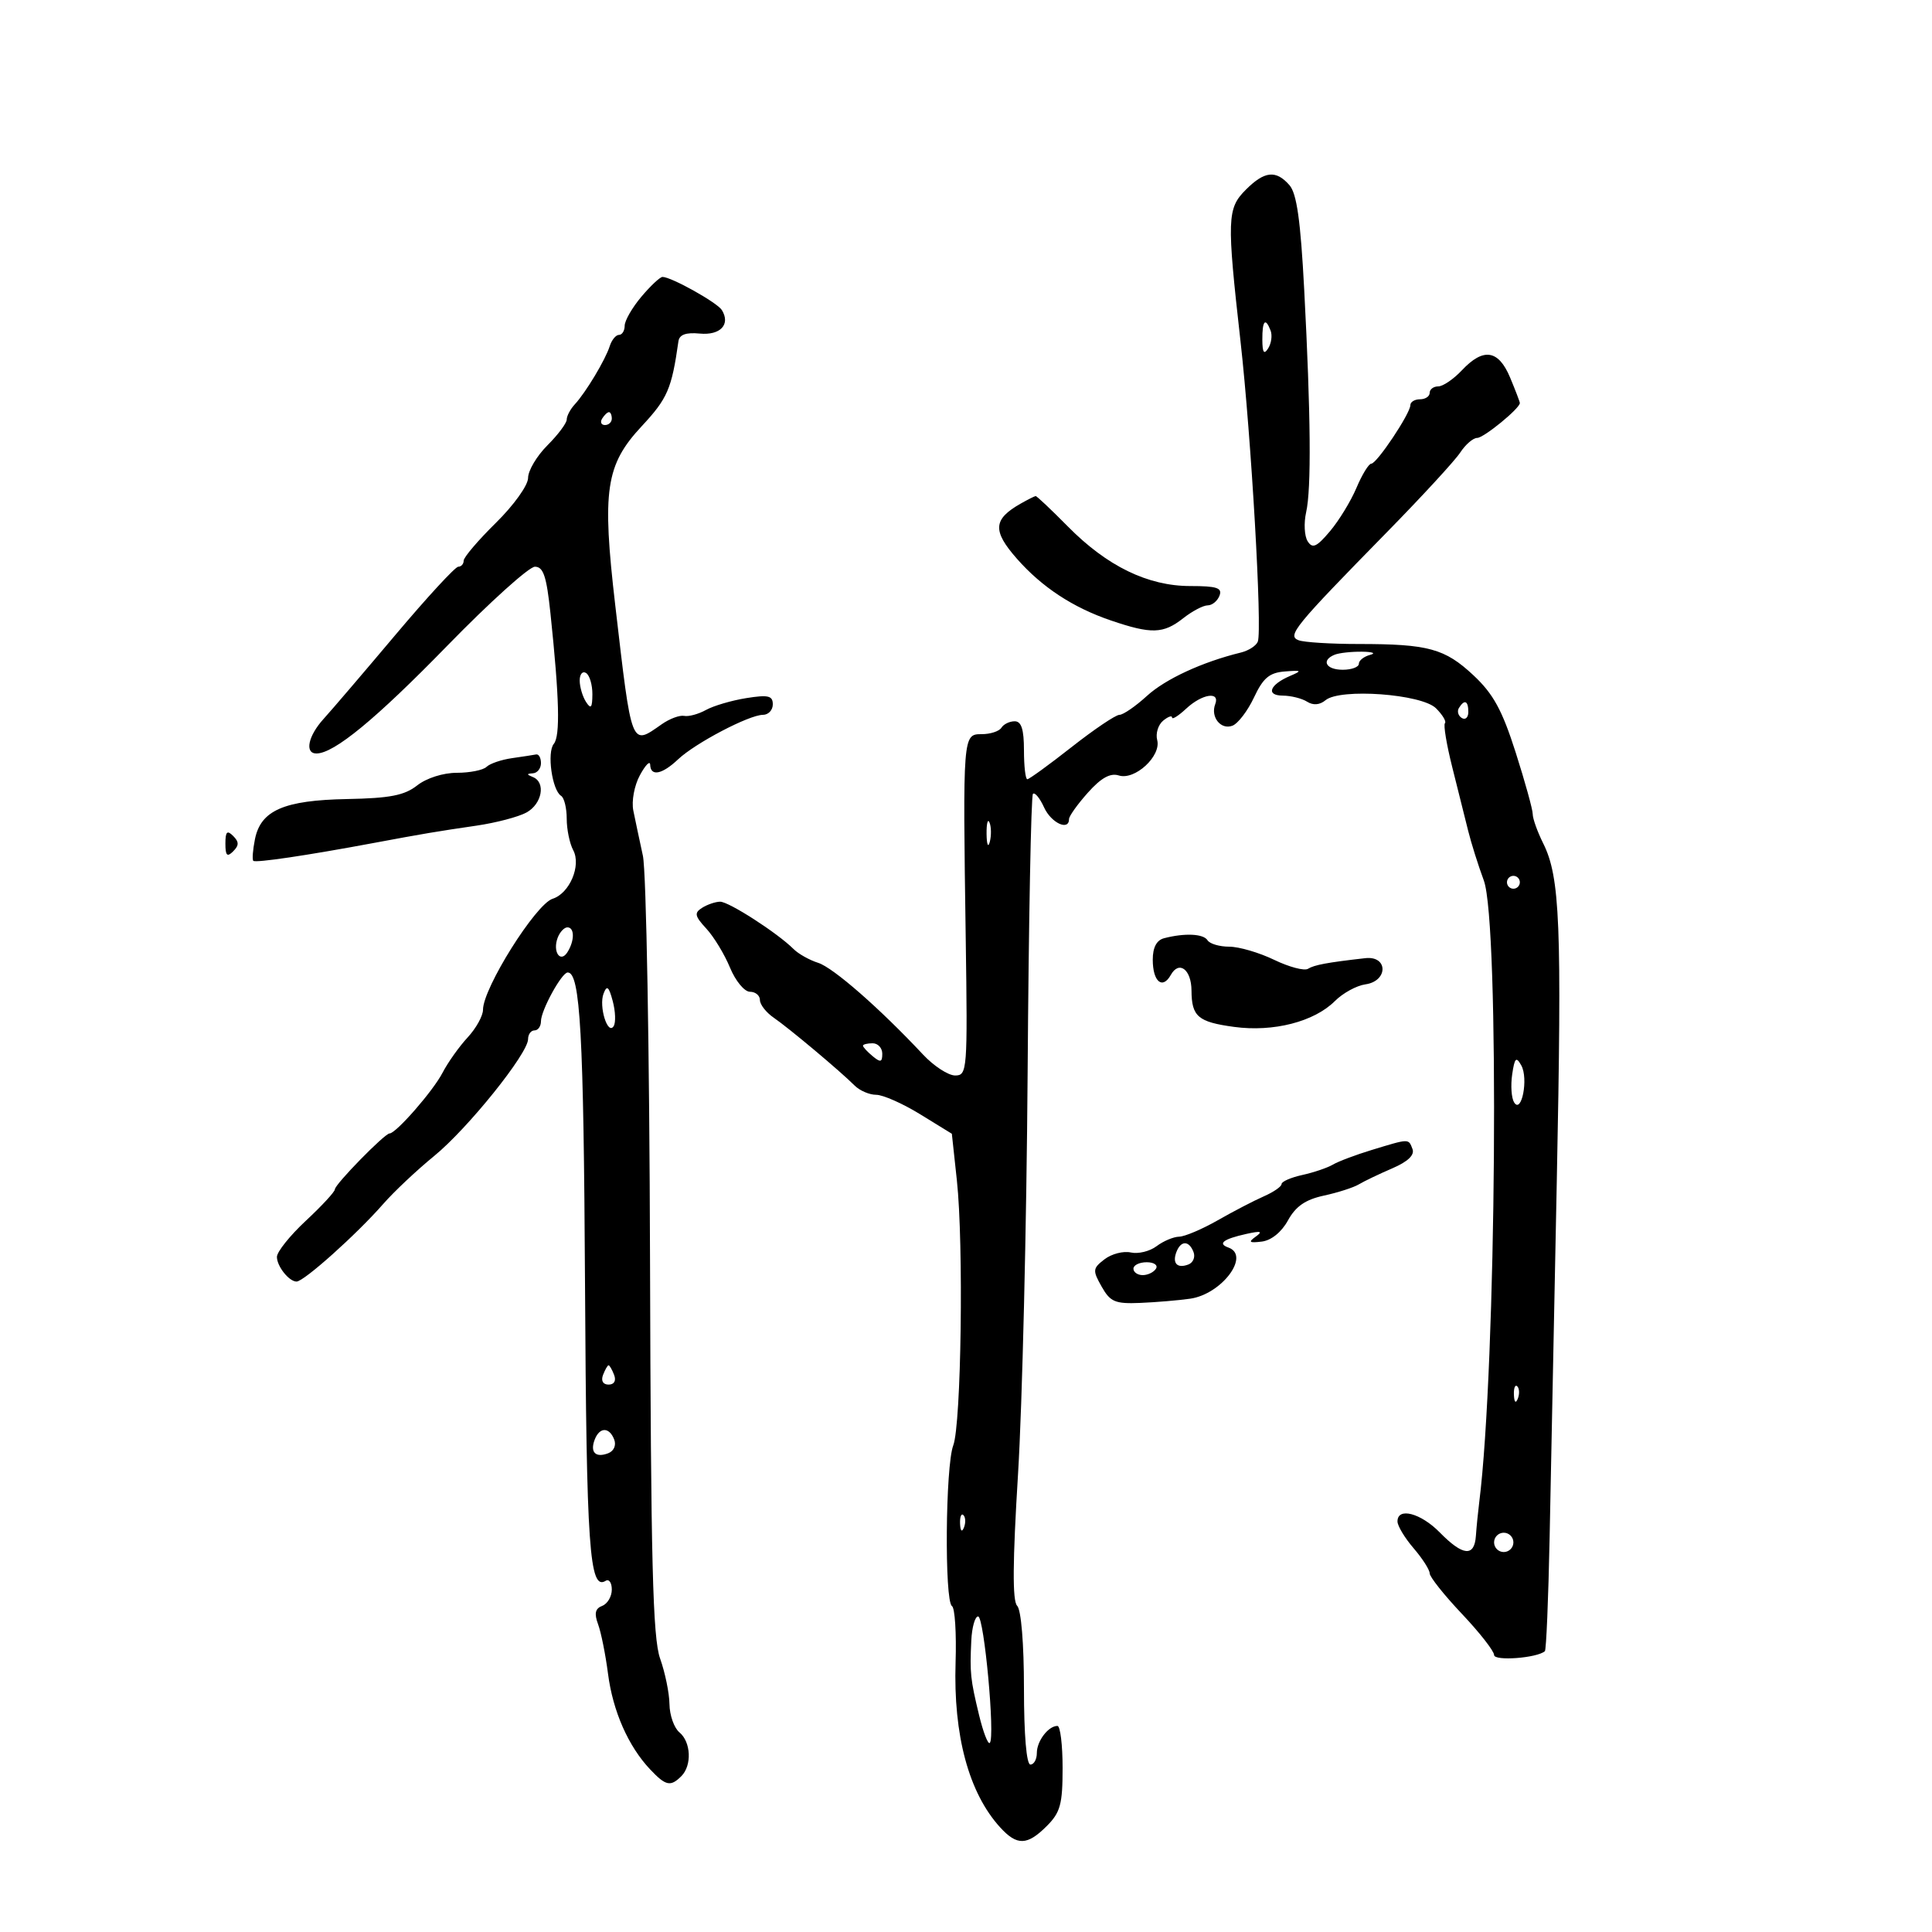 <svg xmlns="http://www.w3.org/2000/svg" width="300" height="300" viewBox="0 0 300 300" version="1.1">
	<path d="M 193.455 29.455 C 190.540 32.369, 190.484 33.956, 192.626 53 C 194.293 67.824, 196.019 97.787, 195.312 99.630 C 195.066 100.269, 193.883 101.033, 192.683 101.326 C 186.690 102.792, 180.970 105.434, 178.084 108.071 C 176.320 109.682, 174.402 111, 173.822 111 C 173.242 111, 169.905 113.250, 166.405 116 C 162.906 118.750, 159.808 121, 159.521 121 C 159.235 121, 159 118.975, 159 116.500 C 159 113.249, 158.600 112, 157.559 112 C 156.766 112, 155.840 112.450, 155.500 113 C 155.160 113.550, 153.784 114, 152.441 114 C 149.504 114, 149.500 114.055, 149.958 145.750 C 150.253 166.250, 150.196 167, 148.316 167 C 147.245 167, 144.999 165.537, 143.327 163.750 C 136.628 156.591, 129.369 150.242, 127.047 149.510 C 125.697 149.084, 123.976 148.119, 123.222 147.365 C 120.737 144.880, 113.165 140, 111.820 140.015 C 111.094 140.024, 109.837 140.450, 109.026 140.963 C 107.772 141.756, 107.869 142.237, 109.680 144.197 C 110.851 145.464, 112.503 148.188, 113.353 150.250 C 114.203 152.313, 115.596 154, 116.449 154 C 117.302 154, 118 154.576, 118 155.279 C 118 155.983, 118.965 157.220, 120.145 158.029 C 122.514 159.654, 130.465 166.322, 132.711 168.568 C 133.499 169.356, 135.004 170, 136.056 170 C 137.109 170, 140.182 171.361, 142.886 173.025 L 147.802 176.050 148.582 183.275 C 149.649 193.171, 149.266 221.171, 148.017 224.454 C 146.805 227.643, 146.642 248.660, 147.823 249.391 C 148.276 249.671, 148.528 253.603, 148.383 258.131 C 148.020 269.465, 150.435 278.410, 155.299 283.750 C 157.924 286.631, 159.504 286.587, 162.545 283.545 C 164.652 281.439, 165 280.162, 165 274.545 C 165 270.945, 164.640 268, 164.200 268 C 162.787 268, 161 270.345, 161 272.200 C 161 273.190, 160.550 274, 160 274 C 159.390 274, 159 269.400, 159 262.200 C 159 255.233, 158.567 249.967, 157.942 249.342 C 157.197 248.597, 157.238 242.532, 158.079 228.892 C 158.736 218.226, 159.407 190.218, 159.569 166.651 C 159.732 143.084, 160.103 123.564, 160.395 123.272 C 160.686 122.980, 161.464 123.925, 162.123 125.371 C 163.225 127.790, 166 129.085, 166 127.180 C 166 126.729, 167.315 124.888, 168.922 123.088 C 170.976 120.787, 172.403 119.993, 173.727 120.413 C 176.218 121.204, 180.339 117.405, 179.689 114.918 C 179.424 113.904, 179.835 112.552, 180.603 111.914 C 181.371 111.277, 182 111.053, 182 111.417 C 182 111.780, 182.985 111.160, 184.189 110.039 C 186.656 107.740, 189.482 107.303, 188.700 109.341 C 187.935 111.332, 189.570 113.379, 191.371 112.688 C 192.237 112.356, 193.746 110.378, 194.724 108.292 C 196.143 105.268, 197.111 104.453, 199.502 104.266 C 202.132 104.060, 202.237 104.144, 200.352 104.946 C 197.144 106.311, 196.506 107.998, 199.191 108.015 C 200.461 108.024, 202.160 108.448, 202.966 108.958 C 203.911 109.556, 204.929 109.474, 205.827 108.728 C 208.109 106.835, 220.763 107.763, 222.986 109.986 C 224.002 111.002, 224.624 112.042, 224.369 112.298 C 224.114 112.553, 224.625 115.628, 225.506 119.131 C 226.386 122.634, 227.497 127.075, 227.974 129 C 228.452 130.925, 229.546 134.399, 230.406 136.719 C 232.864 143.355, 232.359 212.086, 229.696 233.250 C 229.506 234.762, 229.271 237.125, 229.175 238.500 C 228.945 241.788, 227.163 241.620, 223.583 237.972 C 220.608 234.940, 216.999 233.996, 217.001 236.250 C 217.002 236.938, 218.127 238.807, 219.501 240.406 C 220.876 242.004, 222 243.760, 222 244.309 C 222 244.858, 224.250 247.686, 227 250.594 C 229.750 253.501, 232 256.378, 232 256.985 C 232 257.963, 238.662 257.466, 239.888 256.396 C 240.101 256.210, 240.432 248.282, 240.624 238.779 C 240.815 229.276, 241.315 204.400, 241.736 183.500 C 242.541 143.473, 242.248 136.209, 239.620 130.940 C 238.729 129.154, 238 127.115, 238 126.408 C 238 125.702, 236.805 121.383, 235.345 116.812 C 233.250 110.253, 231.870 107.734, 228.805 104.867 C 224.351 100.701, 221.780 100, 210.957 100 C 206.671 100, 202.481 99.738, 201.647 99.418 C 199.822 98.718, 200.960 97.326, 215.374 82.623 C 220.805 77.084, 225.919 71.527, 226.739 70.276 C 227.559 69.024, 228.745 68, 229.375 68 C 230.400 68, 236 63.419, 236 62.582 C 236 62.396, 235.319 60.614, 234.487 58.622 C 232.682 54.303, 230.334 53.951, 227 57.500 C 225.708 58.875, 224.055 60, 223.326 60 C 222.597 60, 222 60.450, 222 61 C 222 61.550, 221.325 62, 220.500 62 C 219.675 62, 219 62.410, 219 62.910 C 219 64.199, 213.792 72, 212.931 72 C 212.538 72, 211.504 73.688, 210.633 75.750 C 209.761 77.813, 207.906 80.850, 206.510 82.500 C 204.440 84.948, 203.803 85.233, 203.052 84.047 C 202.545 83.248, 202.439 81.223, 202.816 79.547 C 203.639 75.879, 203.542 64.533, 202.518 45 C 201.953 34.240, 201.362 30.049, 200.224 28.750 C 198.135 26.366, 196.358 26.551, 193.455 29.455 M 99.589 46.077 C 98.165 47.769, 97 49.794, 97 50.577 C 97 51.360, 96.602 52, 96.117 52 C 95.631 52, 94.984 52.788, 94.678 53.750 C 94.005 55.873, 90.965 60.936, 89.250 62.791 C 88.563 63.535, 88 64.595, 88 65.148 C 88 65.701, 86.650 67.504, 85 69.154 C 83.350 70.804, 82 73.079, 82 74.211 C 82 75.356, 79.784 78.449, 77 81.189 C 74.250 83.896, 72 86.536, 72 87.055 C 72 87.575, 71.621 88, 71.158 88 C 70.695 88, 66.307 92.760, 61.408 98.577 C 56.509 104.394, 51.487 110.267, 50.250 111.628 C 47.843 114.275, 47.276 117, 49.132 117 C 51.874 117, 58.339 111.677, 69.454 100.269 C 76.029 93.521, 82.152 88, 83.060 88 C 84.375 88, 84.869 89.482, 85.475 95.250 C 86.859 108.421, 87.009 114.284, 85.995 115.506 C 84.901 116.824, 85.728 122.714, 87.129 123.580 C 87.608 123.876, 88 125.471, 88 127.125 C 88 128.778, 88.452 130.976, 89.005 132.009 C 90.282 134.396, 88.453 138.722, 85.811 139.560 C 83.184 140.394, 75 153.438, 75 156.791 C 75 157.742, 73.924 159.681, 72.609 161.099 C 71.294 162.517, 69.540 164.988, 68.710 166.589 C 67.252 169.404, 61.492 176, 60.491 176 C 59.737 176, 52 183.909, 52 184.680 C 52 185.054, 49.975 187.246, 47.500 189.551 C 45.025 191.856, 43 194.385, 43 195.171 C 43 196.632, 44.884 199, 46.047 199 C 47.192 199, 55.382 191.667, 59.511 186.944 C 61.167 185.050, 64.723 181.702, 67.413 179.505 C 72.642 175.234, 82 163.588, 82 161.351 C 82 160.608, 82.450 160, 83 160 C 83.550 160, 84 159.361, 84 158.581 C 84 156.890, 87.220 151.015, 88.152 151.006 C 90.101 150.987, 90.629 160.492, 90.841 199.385 C 91.064 240.505, 91.519 247.033, 94.050 245.469 C 94.573 245.146, 95 245.760, 95 246.834 C 95 247.908, 94.330 249.043, 93.511 249.357 C 92.420 249.776, 92.248 250.539, 92.869 252.214 C 93.335 253.471, 94.029 256.928, 94.412 259.895 C 95.162 265.712, 97.561 271.161, 100.952 274.750 C 103.380 277.320, 104.120 277.480, 105.800 275.800 C 107.463 274.137, 107.302 270.495, 105.500 269 C 104.675 268.315, 103.980 266.348, 103.956 264.628 C 103.932 262.907, 103.278 259.720, 102.503 257.543 C 101.359 254.333, 101.064 242.614, 100.935 195.418 C 100.847 163.092, 100.355 135.306, 99.827 132.875 C 99.304 130.469, 98.637 127.317, 98.343 125.872 C 98.044 124.399, 98.493 121.980, 99.364 120.372 C 100.220 118.792, 100.938 118.063, 100.960 118.750 C 101.020 120.611, 102.803 120.266, 105.292 117.911 C 107.952 115.395, 116.330 111, 118.467 111 C 119.310 111, 120 110.267, 120 109.372 C 120 108.025, 119.289 107.858, 115.875 108.404 C 113.606 108.767, 110.793 109.594, 109.625 110.242 C 108.456 110.890, 106.931 111.304, 106.236 111.163 C 105.541 111.022, 103.978 111.602, 102.764 112.453 C 97.947 115.827, 98.133 116.303, 95.538 94 C 93.458 76.127, 94.038 72.201, 99.647 66.178 C 103.660 61.870, 104.295 60.401, 105.346 53 C 105.494 51.959, 106.506 51.591, 108.655 51.797 C 111.852 52.104, 113.472 50.381, 112.089 48.144 C 111.373 46.985, 104.236 43, 102.877 43 C 102.493 43, 101.013 44.385, 99.589 46.077 M 196.015 52.750 C 196.026 54.751, 196.273 55.116, 196.923 54.091 C 197.413 53.316, 197.583 52.078, 197.300 51.341 C 196.489 49.226, 195.999 49.764, 196.015 52.750 M 93.500 65 C 93.160 65.550, 93.359 66, 93.941 66 C 94.523 66, 95 65.550, 95 65 C 95 64.450, 94.802 64, 94.559 64 C 94.316 64, 93.840 64.450, 93.500 65 M 158.500 78.195 C 154.195 80.636, 154.077 82.417, 157.929 86.785 C 161.813 91.191, 166.607 94.337, 172.489 96.342 C 178.788 98.488, 180.636 98.432, 183.727 96 C 185.126 94.900, 186.836 94, 187.528 94 C 188.220 94, 189.045 93.325, 189.362 92.500 C 189.827 91.287, 188.959 91, 184.828 91 C 178.235 91, 171.898 87.917, 165.815 81.750 C 163.238 79.138, 160.988 77.014, 160.815 77.030 C 160.642 77.047, 159.600 77.571, 158.500 78.195 M 207.250 101.662 C 205.099 102.530, 205.885 104, 208.500 104 C 209.875 104, 211 103.583, 211 103.073 C 211 102.564, 211.787 101.941, 212.750 101.689 C 213.713 101.438, 213.150 101.215, 211.500 101.195 C 209.850 101.175, 207.938 101.385, 207.250 101.662 M 90.015 105.691 C 90.024 106.686, 90.467 108.175, 91 109 C 91.758 110.173, 91.973 109.914, 91.985 107.809 C 91.993 106.329, 91.550 104.840, 91 104.500 C 90.450 104.160, 90.007 104.696, 90.015 105.691 M 226.543 109.931 C 226.226 110.443, 226.425 111.144, 226.984 111.490 C 227.543 111.835, 228 111.416, 228 110.559 C 228 108.802, 227.400 108.544, 226.543 109.931 M 79.500 117.727 C 77.850 117.962, 76.073 118.569, 75.550 119.077 C 75.027 119.585, 72.951 120, 70.935 120 C 68.810 120, 66.224 120.823, 64.781 121.958 C 62.807 123.511, 60.553 123.949, 53.896 124.076 C 44.083 124.262, 40.483 125.833, 39.586 130.320 C 39.256 131.970, 39.143 133.476, 39.334 133.668 C 39.682 134.016, 47.662 132.834, 58 130.902 C 65.751 129.454, 67.770 129.114, 74 128.204 C 77.025 127.762, 80.513 126.845, 81.750 126.165 C 84.177 124.833, 84.785 121.483, 82.750 120.662 C 81.750 120.259, 81.750 120.142, 82.750 120.079 C 83.438 120.036, 84 119.325, 84 118.500 C 84 117.675, 83.662 117.067, 83.250 117.150 C 82.838 117.232, 81.150 117.492, 79.500 117.727 M 153.195 129.500 C 153.215 131.150, 153.439 131.704, 153.693 130.731 C 153.947 129.758, 153.930 128.408, 153.656 127.731 C 153.382 127.054, 153.175 127.850, 153.195 129.500 M 35 131 C 35 132.867, 35.267 133.133, 36.200 132.200 C 37.133 131.267, 37.133 130.733, 36.200 129.800 C 35.267 128.867, 35 129.133, 35 131 M 234 137 C 234 137.550, 234.450 138, 235 138 C 235.550 138, 236 137.550, 236 137 C 236 136.450, 235.550 136, 235 136 C 234.450 136, 234 136.450, 234 137 M 86.604 145.590 C 85.771 147.761, 86.999 149.609, 88.110 147.857 C 89.236 146.079, 89.235 144, 88.107 144 C 87.616 144, 86.939 144.716, 86.604 145.590 M 180.750 145.689 C 179.596 145.991, 179 147.124, 179 149.014 C 179 152.434, 180.507 153.704, 181.807 151.381 C 183.086 149.095, 184.997 150.541, 185.015 153.809 C 185.038 157.854, 186.020 158.693, 191.627 159.456 C 197.728 160.286, 204.069 158.658, 207.294 155.433 C 208.522 154.205, 210.645 153.043, 212.013 152.851 C 215.571 152.349, 215.558 148.380, 212 148.784 C 206.118 149.451, 204.087 149.828, 203.106 150.434 C 202.534 150.788, 200.166 150.160, 197.845 149.039 C 195.523 147.918, 192.385 147, 190.871 147 C 189.357 147, 187.840 146.550, 187.500 146 C 186.874 144.988, 183.950 144.853, 180.750 145.689 M 93.720 154.287 C 92.955 156.281, 94.371 160.826, 95.293 159.335 C 95.635 158.782, 95.569 157.034, 95.146 155.453 C 94.535 153.168, 94.241 152.928, 93.720 154.287 M 134 162.378 C 134 162.585, 134.675 163.315, 135.500 164 C 136.729 165.020, 137 164.951, 137 163.622 C 137 162.730, 136.325 162, 135.500 162 C 134.675 162, 134 162.170, 134 162.378 M 234.810 166.840 C 234.559 168.552, 234.693 170.503, 235.108 171.175 C 236.270 173.055, 237.358 167.462, 236.224 165.435 C 235.426 164.010, 235.191 164.244, 234.810 166.840 M 213 178.567 C 210.525 179.320, 207.810 180.343, 206.967 180.841 C 206.124 181.339, 203.987 182.064, 202.217 182.452 C 200.448 182.841, 199 183.474, 199 183.860 C 199 184.246, 197.762 185.103, 196.250 185.765 C 194.738 186.427, 191.517 188.100, 189.093 189.484 C 186.669 190.868, 183.969 192.014, 183.093 192.032 C 182.217 192.049, 180.640 192.715, 179.588 193.510 C 178.537 194.306, 176.737 194.744, 175.588 194.484 C 174.440 194.225, 172.606 194.699, 171.513 195.539 C 169.668 196.958, 169.636 197.260, 171.061 199.783 C 172.402 202.159, 173.153 202.477, 177.047 202.316 C 179.496 202.215, 182.985 201.921, 184.799 201.663 C 189.708 200.963, 194.209 194.956, 190.750 193.720 C 189.032 193.107, 189.946 192.405, 193.500 191.610 C 195.782 191.100, 196.141 191.196, 195 192.013 C 193.788 192.881, 193.966 193.031, 195.924 192.793 C 197.403 192.614, 198.992 191.330, 199.997 189.500 C 201.198 187.315, 202.712 186.270, 205.573 185.653 C 207.733 185.186, 210.175 184.401, 211 183.907 C 211.825 183.414, 214.159 182.295, 216.187 181.422 C 218.620 180.374, 219.688 179.352, 219.330 178.417 C 218.702 176.780, 218.888 176.776, 213 178.567 M 182.676 194.402 C 181.997 196.172, 182.800 197.014, 184.535 196.348 C 185.271 196.066, 185.629 195.197, 185.330 194.417 C 184.635 192.606, 183.368 192.599, 182.676 194.402 M 176 197 C 176 197.550, 176.648 198, 177.441 198 C 178.234 198, 179.160 197.550, 179.500 197 C 179.840 196.450, 179.191 196, 178.059 196 C 176.927 196, 176 196.450, 176 197 M 93.638 213.500 C 93.291 214.405, 93.633 215, 94.500 215 C 95.367 215, 95.709 214.405, 95.362 213.500 C 95.045 212.675, 94.657 212, 94.500 212 C 94.343 212, 93.955 212.675, 93.638 213.500 M 235.079 216.583 C 235.127 217.748, 235.364 217.985, 235.683 217.188 C 235.972 216.466, 235.936 215.603, 235.604 215.271 C 235.272 214.939, 235.036 215.529, 235.079 216.583 M 92.345 223.543 C 91.591 225.509, 92.483 226.412, 94.440 225.661 C 95.319 225.324, 95.716 224.423, 95.376 223.538 C 94.618 221.562, 93.104 221.565, 92.345 223.543 M 149.079 236.583 C 149.127 237.748, 149.364 237.985, 149.683 237.188 C 149.972 236.466, 149.936 235.603, 149.604 235.271 C 149.272 234.939, 149.036 235.529, 149.079 236.583 M 232 239.500 C 232 240.325, 232.675 241, 233.500 241 C 234.325 241, 235 240.325, 235 239.500 C 235 238.675, 234.325 238, 233.500 238 C 232.675 238, 232 238.675, 232 239.500 M 150.822 254.750 C 150.582 259.793, 150.679 260.726, 152.029 266.321 C 152.669 268.972, 153.418 270.915, 153.694 270.639 C 154.550 269.783, 152.815 251, 151.881 251 C 151.396 251, 150.920 252.688, 150.822 254.750" stroke="none" fill="black" fill-rule="evenodd"/>
</svg>